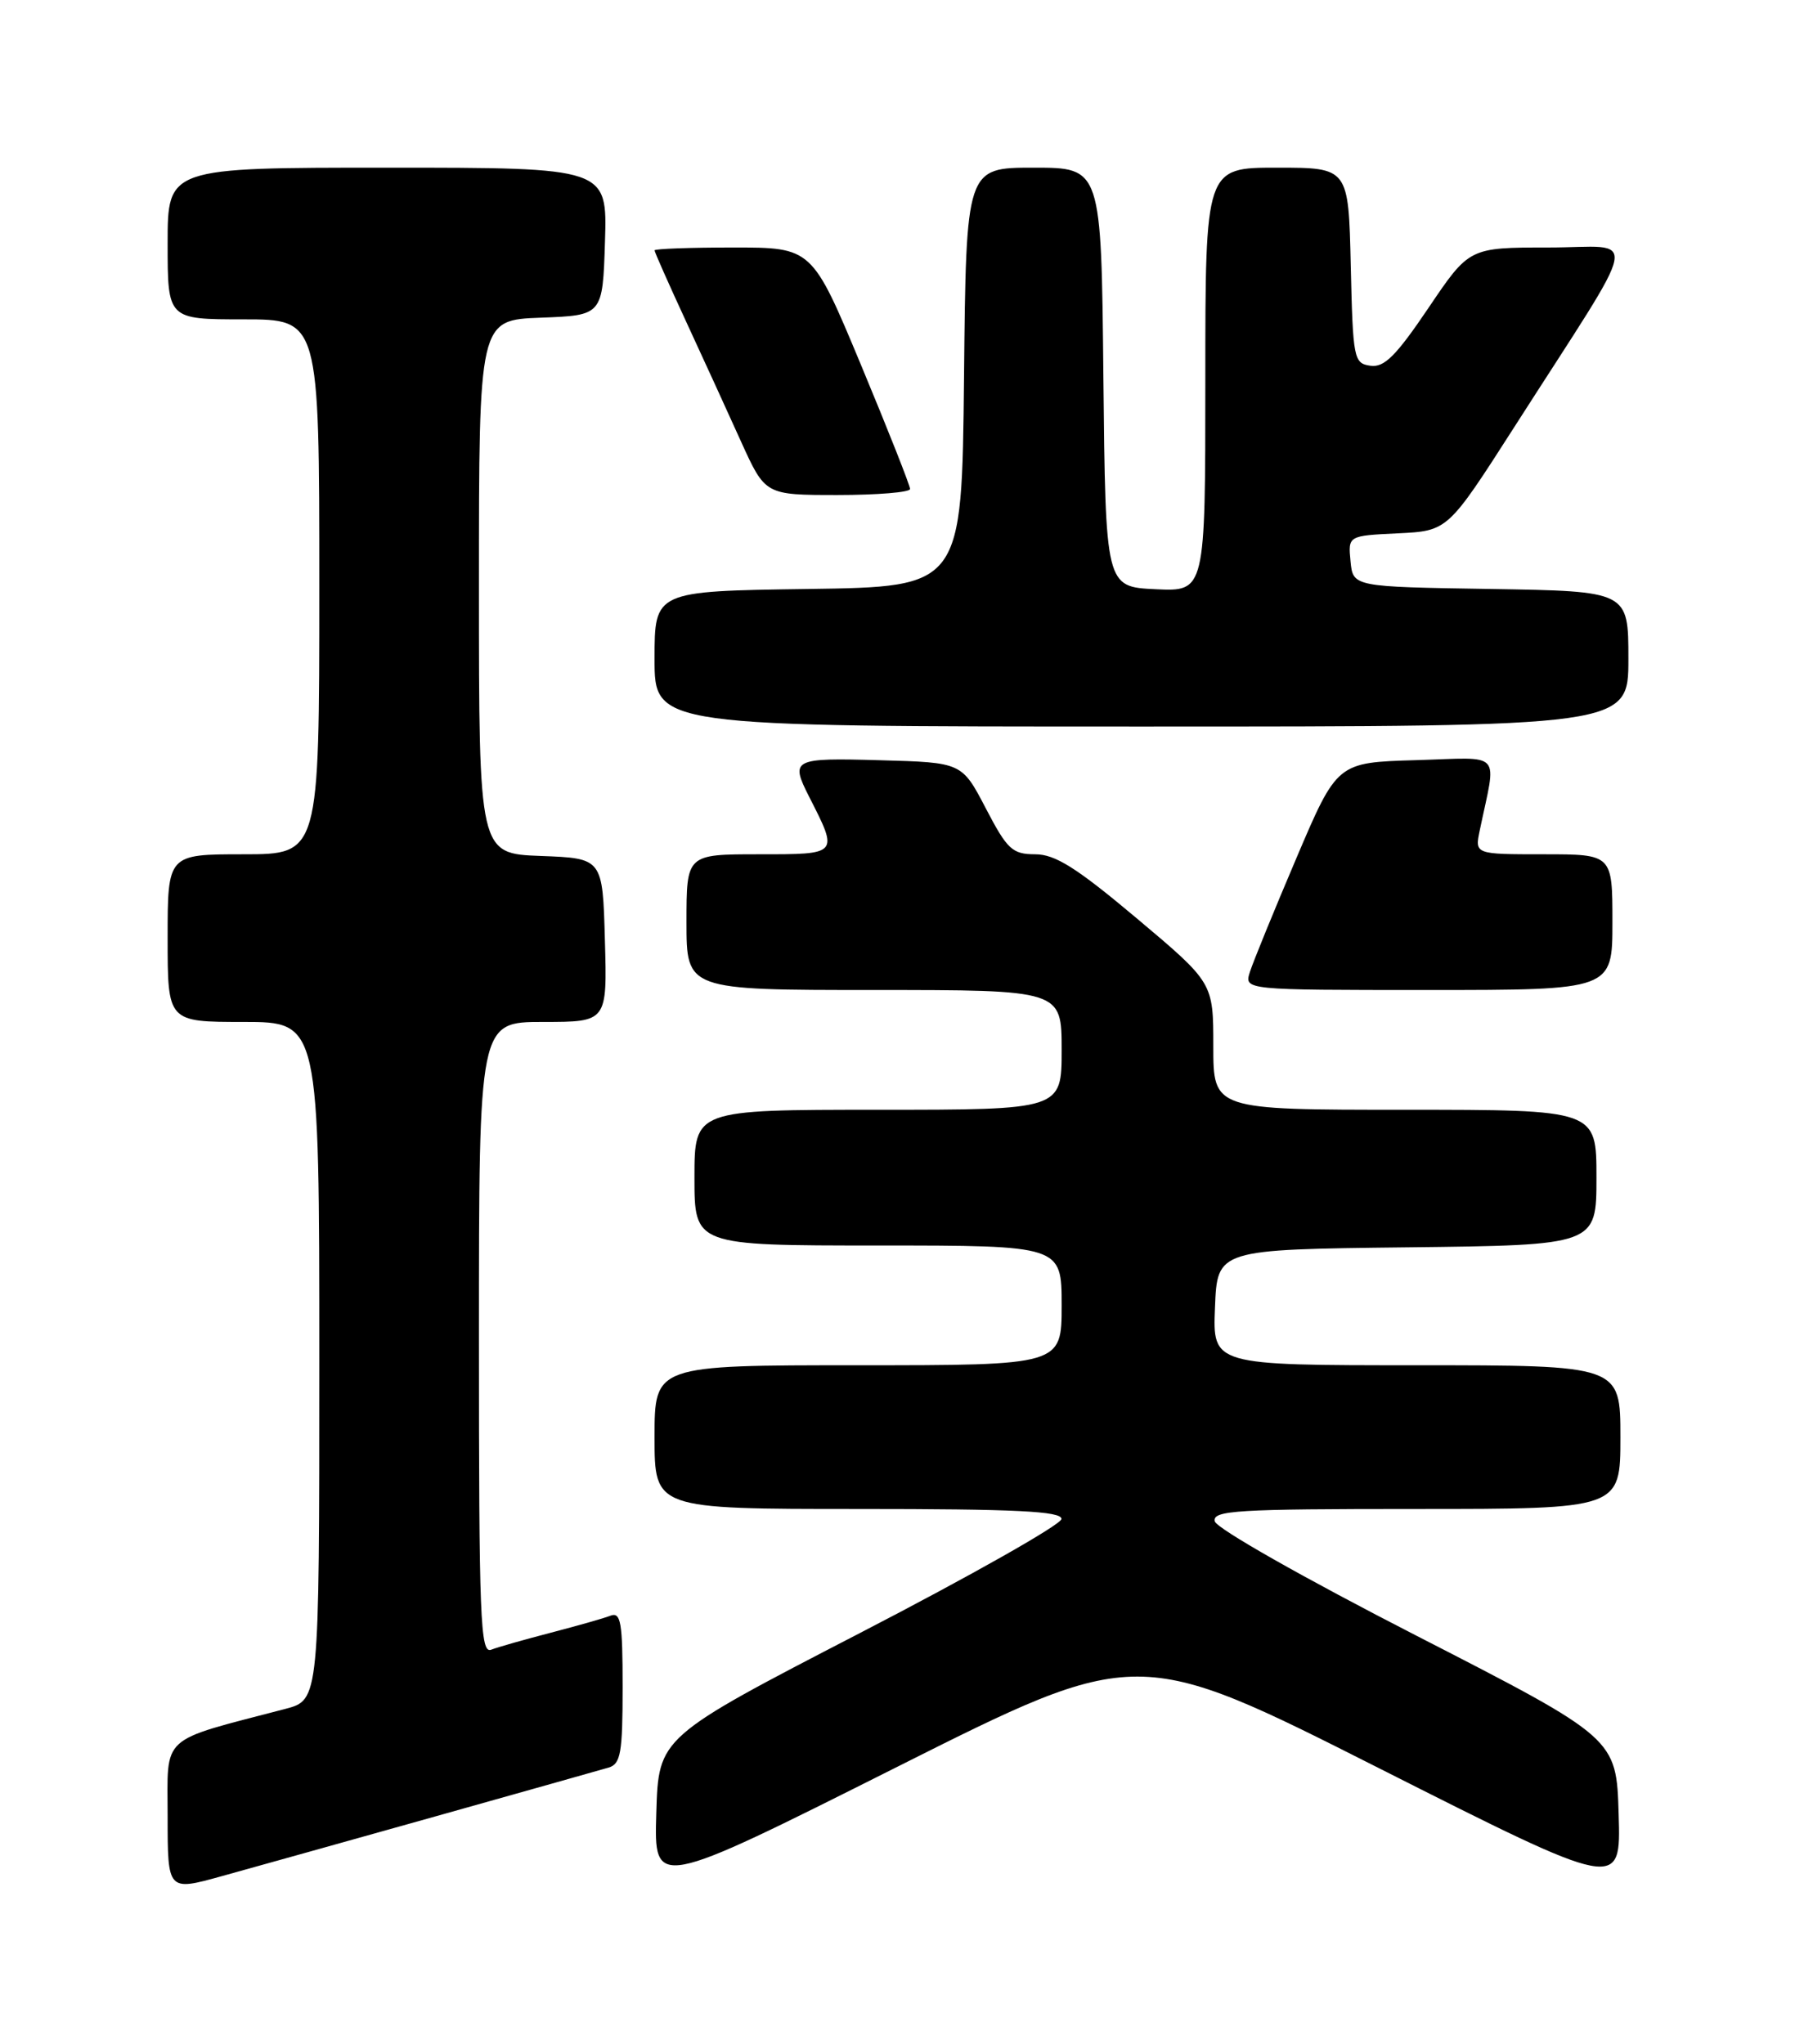 <?xml version="1.0" encoding="UTF-8" standalone="no"?>
<!DOCTYPE svg PUBLIC "-//W3C//DTD SVG 1.1//EN" "http://www.w3.org/Graphics/SVG/1.1/DTD/svg11.dtd" >
<svg xmlns="http://www.w3.org/2000/svg" xmlns:xlink="http://www.w3.org/1999/xlink" version="1.1" viewBox="0 0 226 256">
 <g >
 <path fill="currentColor"
d=" M 54.50 227.52 C 65.50 224.43 75.29 221.67 76.25 221.39 C 77.76 220.94 78.00 219.55 78.00 211.33 C 78.00 203.17 77.78 201.87 76.47 202.37 C 75.63 202.70 72.26 203.65 69.00 204.50 C 65.74 205.35 62.37 206.30 61.53 206.63 C 60.17 207.15 60.00 202.77 60.00 167.61 C 60.00 128.00 60.00 128.00 68.03 128.00 C 76.07 128.00 76.07 128.00 75.78 117.75 C 75.50 107.50 75.50 107.50 67.75 107.21 C 60.00 106.92 60.00 106.92 60.00 73.50 C 60.00 40.08 60.00 40.08 67.75 39.79 C 75.50 39.50 75.50 39.50 75.79 30.25 C 76.08 21.00 76.08 21.00 48.54 21.00 C 21.00 21.00 21.00 21.00 21.00 30.50 C 21.00 40.00 21.00 40.00 30.50 40.00 C 40.00 40.00 40.00 40.00 40.00 73.50 C 40.00 107.00 40.00 107.00 30.50 107.00 C 21.00 107.00 21.00 107.00 21.00 117.50 C 21.00 128.00 21.00 128.00 30.50 128.00 C 40.00 128.00 40.00 128.00 40.00 170.46 C 40.00 212.92 40.00 212.92 35.75 214.04 C 19.82 218.21 21.00 217.14 21.00 227.51 C 21.00 236.87 21.00 236.87 27.75 235.00 C 31.46 233.97 43.50 230.61 54.50 227.52 Z  M 172.78 221.48 C 203.07 236.77 203.07 236.77 202.78 227.24 C 202.50 217.72 202.50 217.72 177.50 204.90 C 163.35 197.65 152.36 191.42 152.18 190.54 C 151.89 189.18 154.89 189.00 177.43 189.00 C 203.00 189.00 203.00 189.00 203.00 180.00 C 203.00 171.00 203.00 171.00 177.46 171.00 C 151.91 171.00 151.91 171.00 152.21 163.75 C 152.50 156.50 152.50 156.50 176.25 156.23 C 200.00 155.96 200.00 155.96 200.00 147.48 C 200.00 139.00 200.00 139.00 176.00 139.00 C 152.00 139.00 152.00 139.00 152.00 131.04 C 152.00 123.09 152.00 123.09 142.43 115.04 C 134.86 108.68 132.20 107.00 129.68 107.00 C 126.82 106.99 126.19 106.41 123.50 101.25 C 120.50 95.50 120.50 95.50 110.25 95.22 C 99.30 94.91 98.97 95.08 101.37 99.80 C 105.07 107.07 105.13 107.00 95.07 107.00 C 86.00 107.00 86.00 107.00 86.00 115.50 C 86.00 124.00 86.00 124.00 109.50 124.00 C 133.00 124.00 133.00 124.00 133.00 131.50 C 133.00 139.00 133.00 139.00 110.00 139.00 C 87.00 139.00 87.00 139.00 87.00 147.50 C 87.00 156.00 87.00 156.00 110.00 156.00 C 133.00 156.00 133.00 156.00 133.00 163.50 C 133.00 171.00 133.00 171.00 107.50 171.00 C 82.00 171.00 82.00 171.00 82.00 180.00 C 82.00 189.00 82.00 189.00 107.50 189.00 C 127.25 189.00 132.99 189.28 132.98 190.25 C 132.97 190.94 121.60 197.37 107.73 204.54 C 82.50 217.59 82.50 217.59 82.22 227.09 C 81.93 236.60 81.93 236.60 112.22 221.39 C 142.50 206.18 142.50 206.18 172.78 221.48 Z  M 202.00 115.50 C 202.00 107.00 202.00 107.00 193.38 107.00 C 184.75 107.00 184.75 107.00 185.38 104.00 C 187.49 93.86 188.43 94.89 177.39 95.21 C 167.51 95.50 167.51 95.50 162.40 107.50 C 159.59 114.10 156.97 120.51 156.58 121.75 C 155.87 124.00 155.87 124.00 178.93 124.00 C 202.00 124.00 202.00 124.00 202.00 115.50 Z  M 204.00 82.52 C 204.00 74.05 204.00 74.05 186.75 73.77 C 169.50 73.50 169.50 73.50 169.19 70.30 C 168.88 67.10 168.88 67.10 175.12 66.80 C 181.37 66.50 181.37 66.50 189.70 53.50 C 205.96 28.10 205.41 31.00 194.02 31.00 C 184.06 31.00 184.06 31.00 178.96 38.56 C 174.89 44.58 173.42 46.06 171.68 45.81 C 169.59 45.51 169.49 44.97 169.22 33.25 C 168.94 21.00 168.94 21.00 159.97 21.00 C 151.00 21.00 151.00 21.00 151.00 47.55 C 151.00 74.10 151.00 74.10 144.75 73.80 C 138.50 73.50 138.50 73.50 138.23 47.25 C 137.97 21.00 137.97 21.00 129.50 21.00 C 121.03 21.00 121.03 21.00 120.77 47.25 C 120.50 73.50 120.50 73.50 101.25 73.77 C 82.00 74.04 82.00 74.04 82.00 82.52 C 82.00 91.00 82.00 91.00 143.00 91.00 C 204.00 91.00 204.00 91.00 204.00 82.52 Z  M 114.01 61.25 C 114.02 60.84 111.26 53.86 107.88 45.75 C 101.73 31.00 101.73 31.00 91.87 31.00 C 86.44 31.00 82.00 31.16 82.00 31.36 C 82.00 31.56 83.76 35.53 85.91 40.18 C 88.06 44.83 91.18 51.64 92.84 55.32 C 95.87 62.00 95.87 62.00 104.94 62.00 C 109.92 62.00 114.01 61.66 114.01 61.25 Z "/>
</g>
</svg>